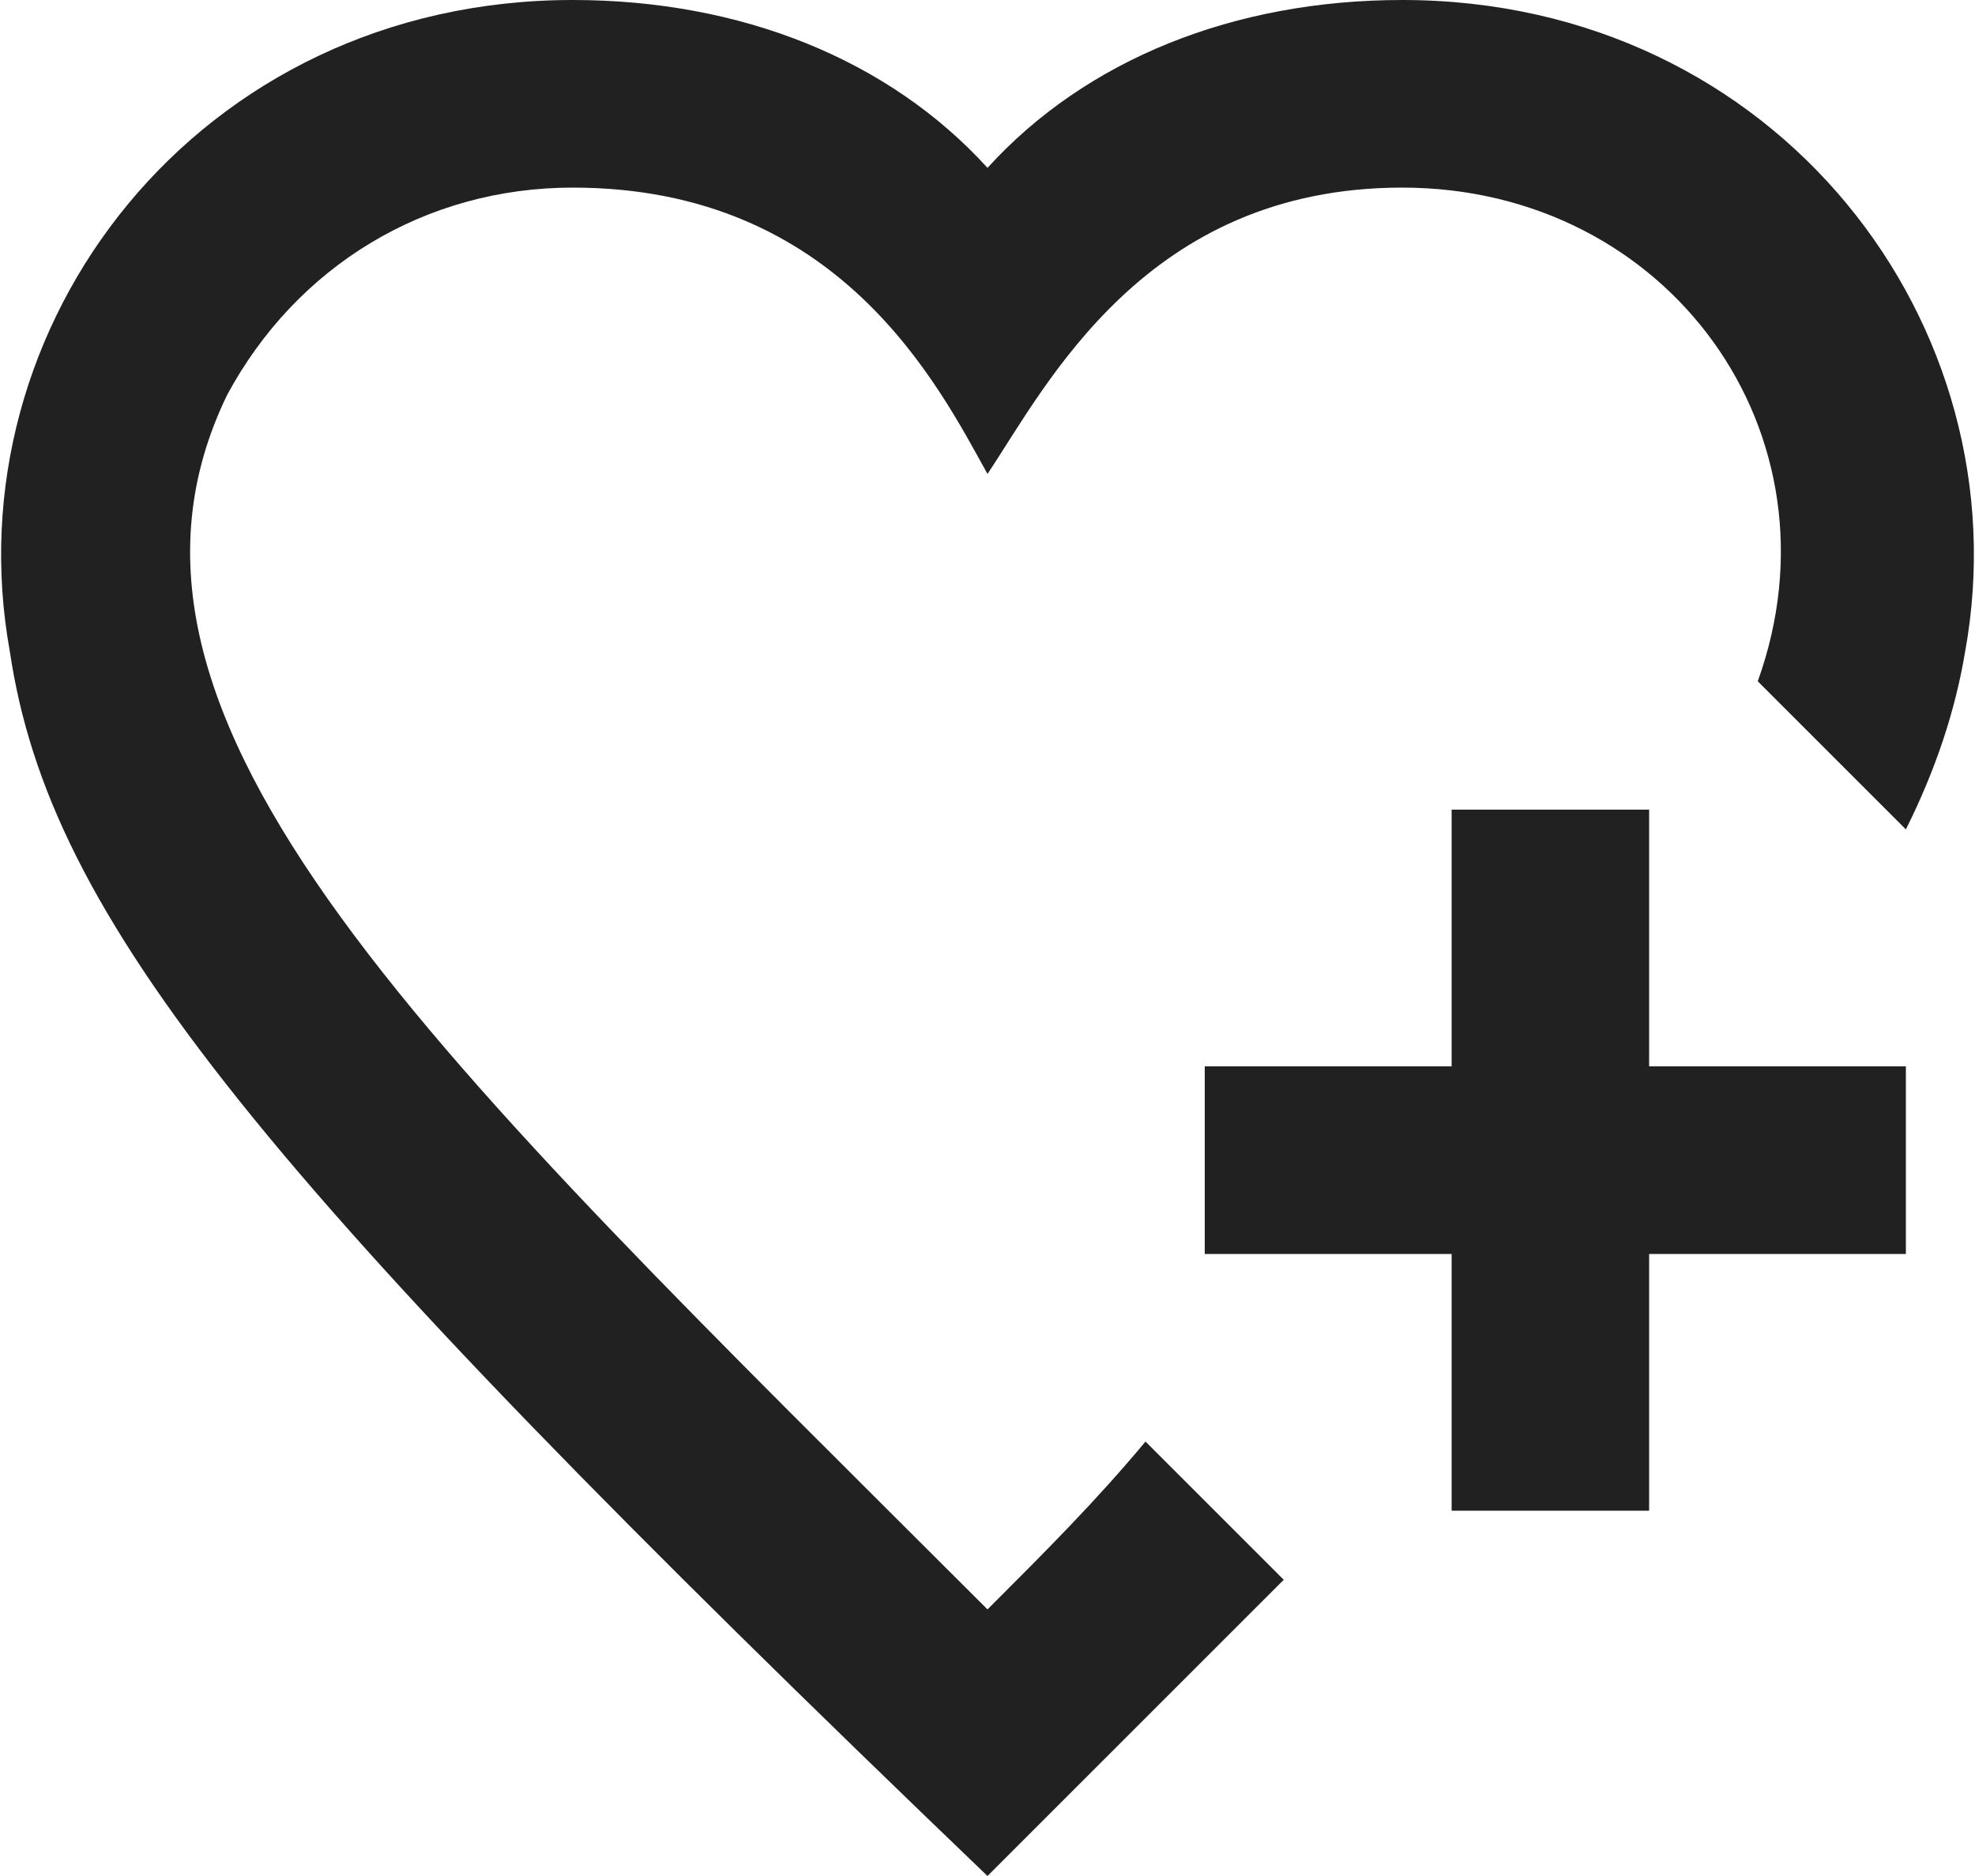 <svg viewBox="0 0 20 19" style="background-color:#ffffff00" xmlns="http://www.w3.org/2000/svg" width="20" height="19"><path d="M13 16l-3 3C2.6 11.9.5 9.3.1 6.6-.5 3.3 2 0 5.8 0 7.5 0 9 .6 10 1.7 11 .6 12.5 0 14.2 0c3.8 0 6.3 3.3 5.7 6.6-.1.6-.3 1.2-.6 1.8l-1.5-1.5c.9-2.5-.9-5-3.6-5-2.6 0-3.6 2-4.2 2.9-.5-.9-1.5-2.9-4.2-2.9-1.5 0-2.8.8-3.5 2.1C.7 7.3 4.4 10.7 10 16.3c.6-.6 1.1-1.1 1.6-1.7L13 16zm6.3-5.2h-2.6V8.2h-2v2.6h-2.5v1.9h2.5v2.6h2v-2.6h2.6v-1.9z" fill="#212121"/></svg>